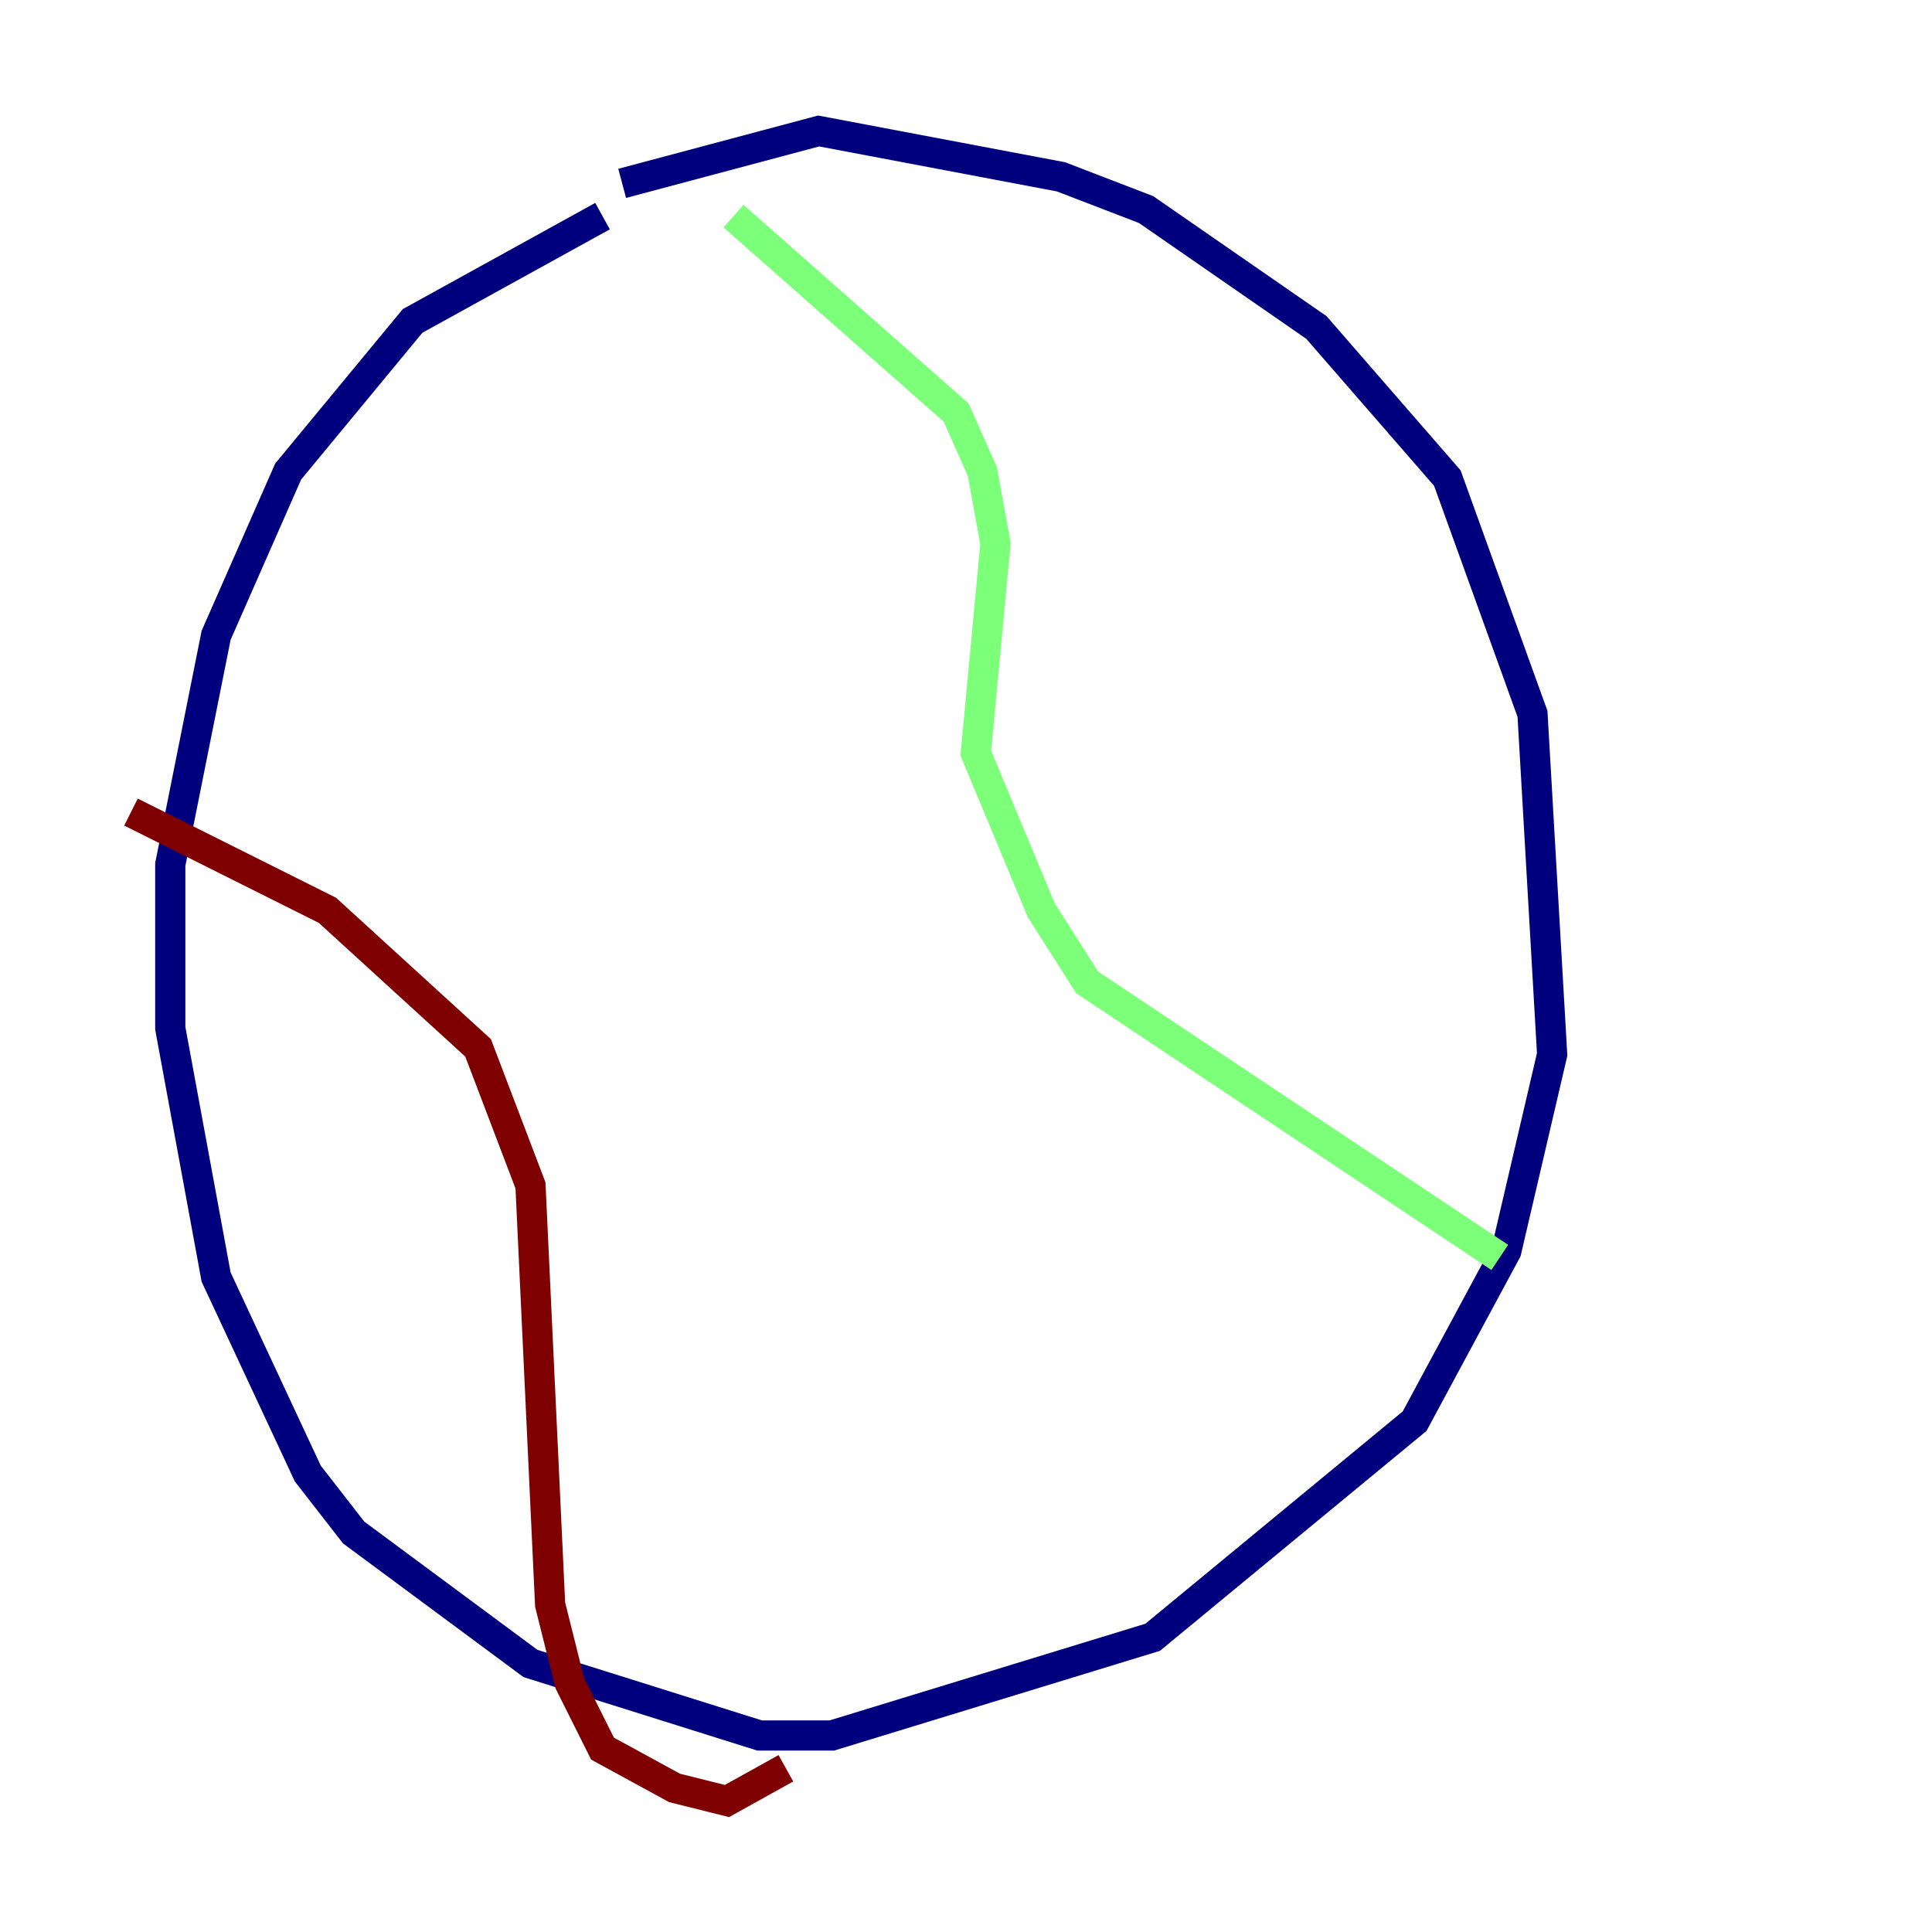 <?xml version="1.0" encoding="utf-8" ?>
<svg baseProfile="tiny" height="128" version="1.2" viewBox="0,0,128,128" width="128" xmlns="http://www.w3.org/2000/svg" xmlns:ev="http://www.w3.org/2001/xml-events" xmlns:xlink="http://www.w3.org/1999/xlink"><defs /><polyline fill="none" points="41.22,12.149 54.237,8.678 70.291,11.715 75.932,13.885 87.214,21.695 95.891,31.675 101.532,47.295 102.834,69.858 99.797,82.875 93.722,94.156 76.366,108.475 55.105,114.983 50.332,114.983 35.146,110.21 23.43,101.532 20.393,97.627 14.319,84.61 11.281,68.122 11.281,57.275 14.319,42.088 19.091,31.241 27.336,21.261 39.919,14.319" stroke="#00007f" stroke-width="2" /><polyline fill="none" points="48.597,14.319 63.349,27.336 65.085,31.241 65.953,36.014 64.651,49.898 68.99,60.312 72.027,65.085 99.363,83.308" stroke="#7cff79" stroke-width="2" /><polyline fill="none" points="8.678,53.803 21.695,60.312 31.675,69.424 35.146,78.536 36.447,106.305 37.749,111.512 39.919,115.851 44.691,118.454 48.163,119.322 52.068,117.153" stroke="#7f0000" stroke-width="2" /></svg>
